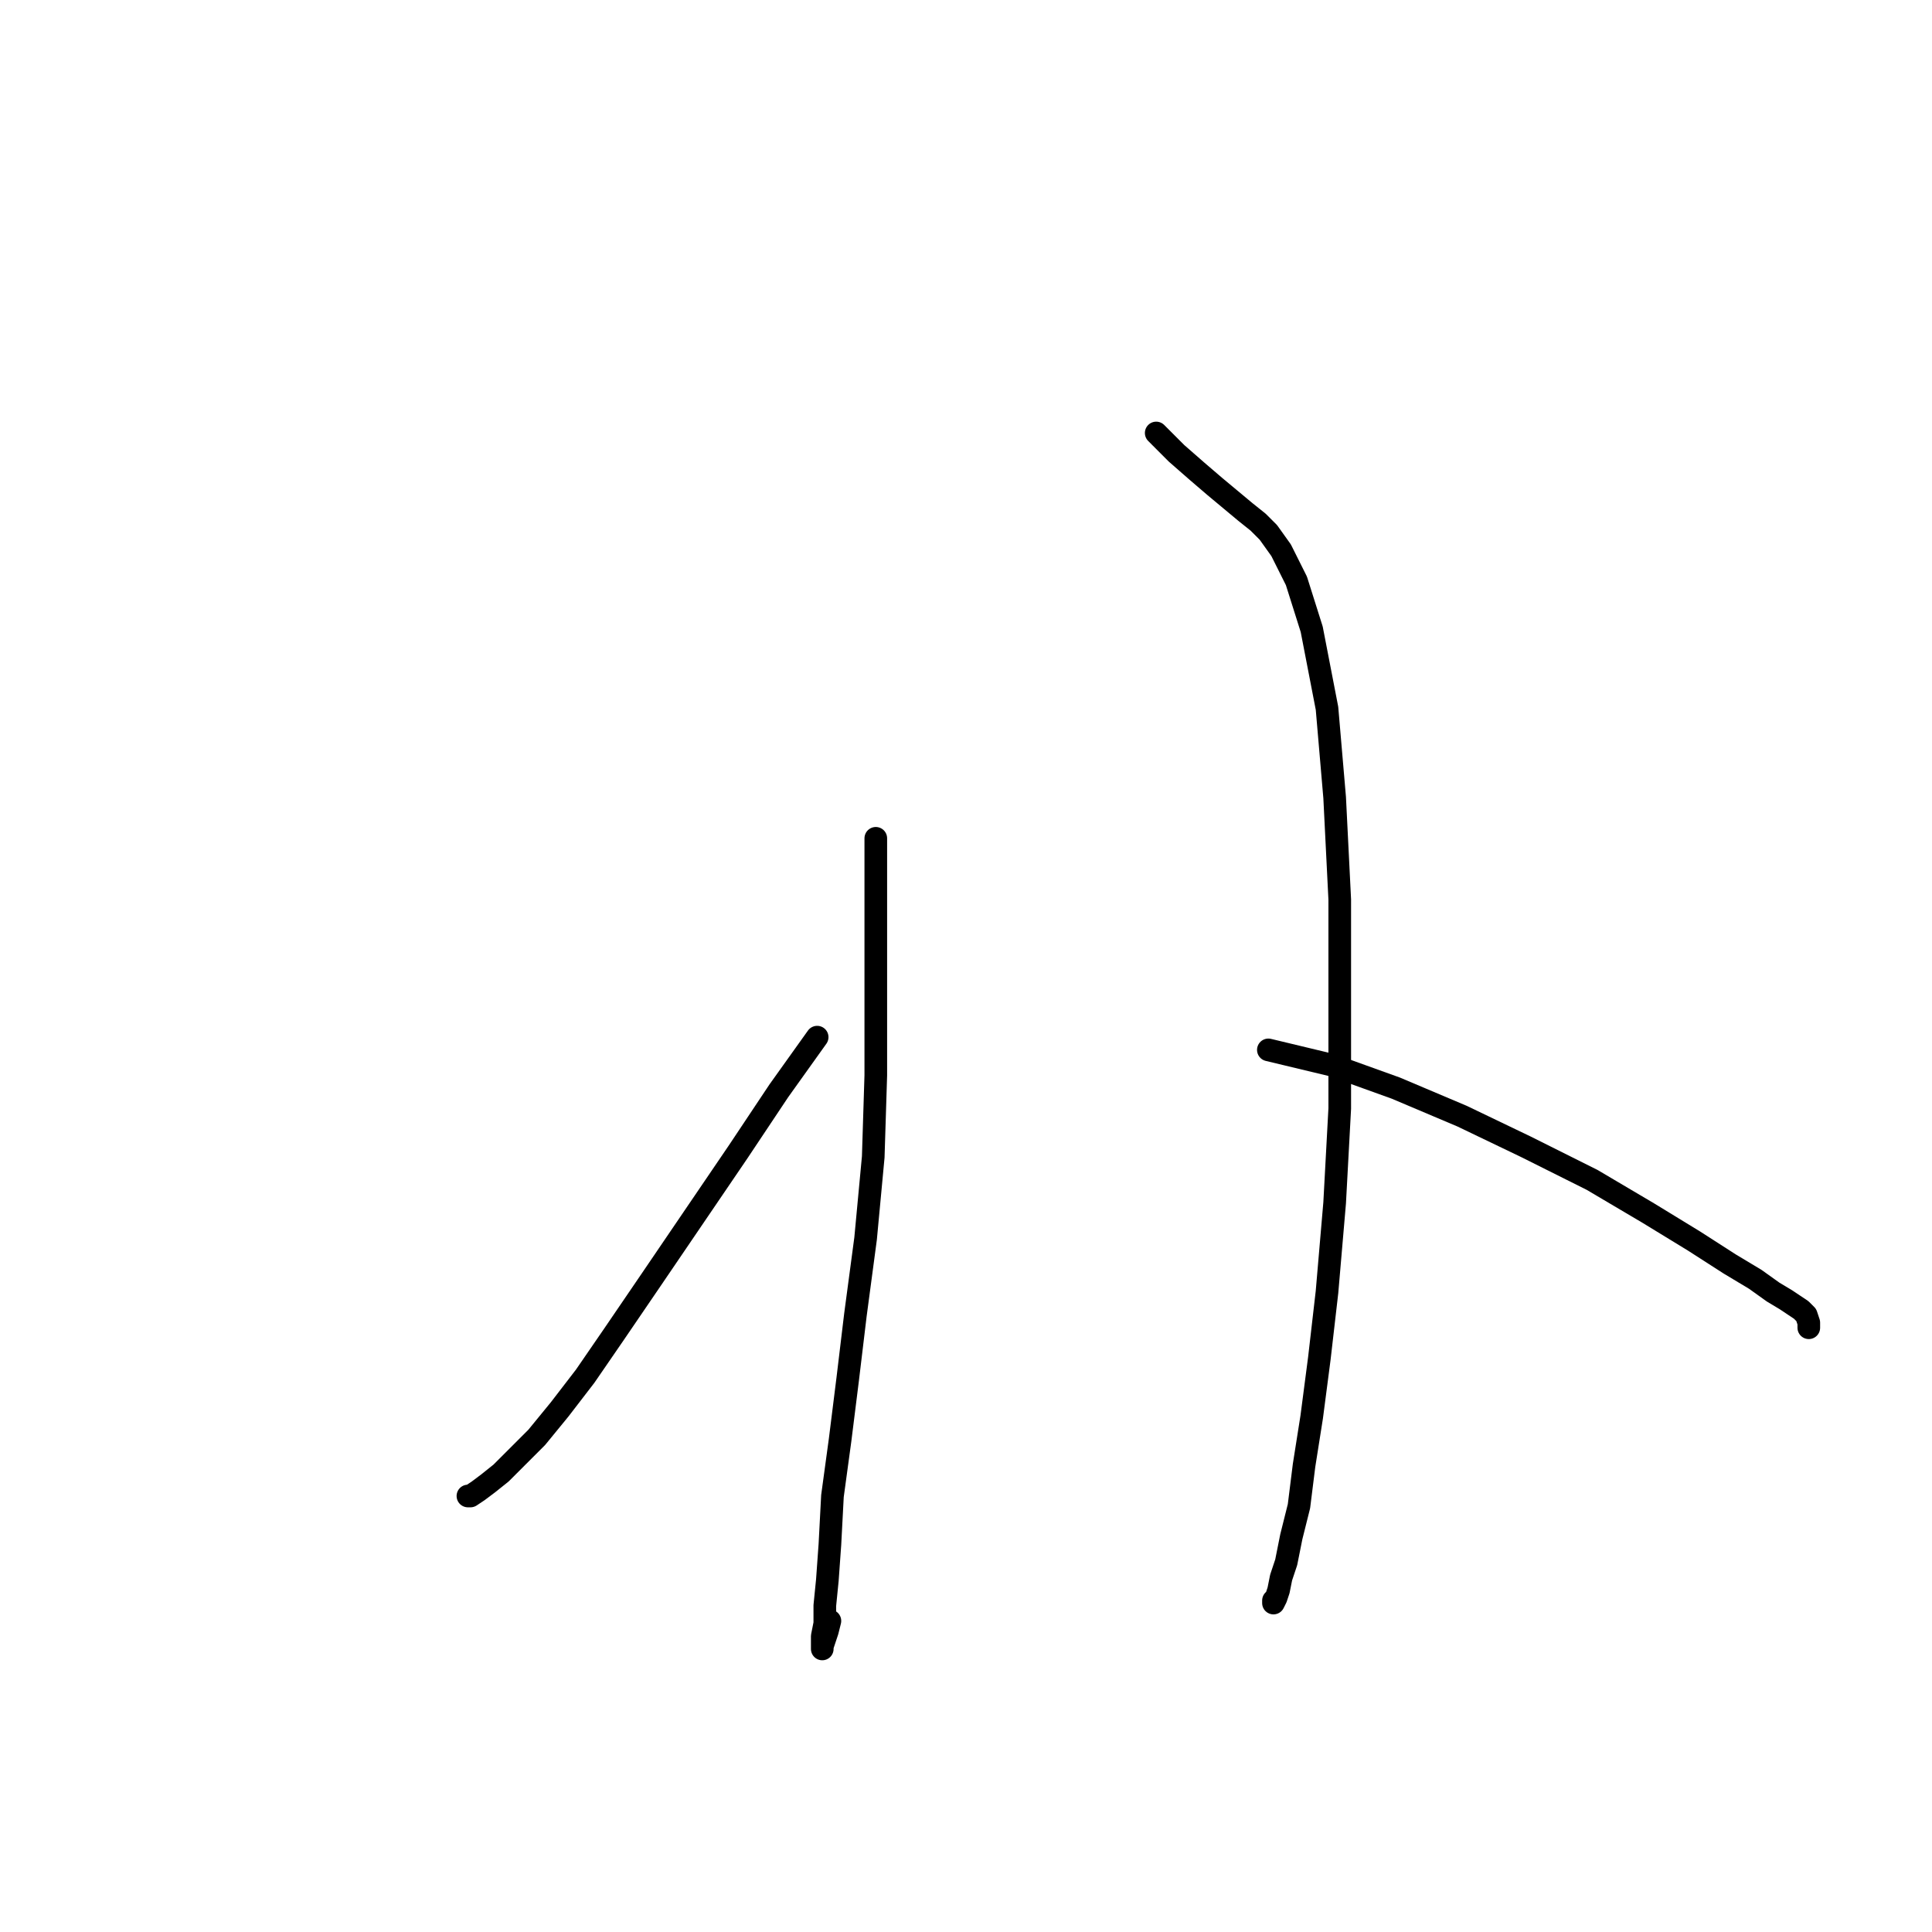<?xml version="1.0" standalone="no"?>
    <svg width="256" height="256" xmlns="http://www.w3.org/2000/svg" version="1.1">
    <polyline stroke="black" stroke-width="3" stroke-linecap="round" fill="transparent" stroke-linejoin="round" points="116.047 111.08 116.047 120.875 116.047 132.022 116.047 142.493 115.709 153.302 114.696 164.111 113.345 174.245 112.331 182.689 111.318 190.796 110.305 198.227 109.967 204.645 109.629 209.374 109.291 212.752 109.291 215.116 108.954 216.805 108.954 217.819 108.954 218.494 108.954 218.156 109.629 216.13 109.967 214.779 109.967 214.779 " />
        <polyline stroke="black" stroke-width="3" stroke-linecap="round" fill="transparent" stroke-linejoin="round" points="108.278 137.427 103.211 144.52 97.807 152.627 92.065 161.071 86.322 169.516 81.255 176.947 77.54 182.351 74.162 186.743 71.122 190.458 68.42 193.161 66.393 195.187 64.704 196.538 63.353 197.552 62.34 198.227 62.002 198.227 62.002 198.227 " />
        <polyline stroke="black" stroke-width="3" stroke-linecap="round" fill="transparent" stroke-linejoin="round" points="153.203 57.372 155.905 60.075 158.608 62.439 160.972 64.466 162.999 66.155 165.025 67.843 166.714 69.195 168.065 70.546 169.754 72.91 171.781 76.964 173.808 83.381 175.834 93.853 176.848 105.675 177.523 119.186 177.523 134.049 177.523 146.884 176.848 159.382 175.834 171.205 174.821 179.987 173.808 187.756 172.794 194.174 172.119 199.578 171.105 203.632 170.43 207.01 169.754 209.036 169.417 210.725 169.079 211.739 168.741 212.414 168.741 212.076 168.741 212.076 " />
        <polyline stroke="black" stroke-width="3" stroke-linecap="round" fill="transparent" stroke-linejoin="round" points="168.065 139.115 176.51 141.142 184.955 144.182 193.737 147.898 202.181 151.951 210.964 156.342 218.395 160.733 224.475 164.449 229.204 167.489 232.582 169.516 234.946 171.205 236.635 172.218 237.648 172.894 238.662 173.569 239.337 174.245 239.675 175.258 239.675 175.934 239.675 175.934 " />
        </svg>